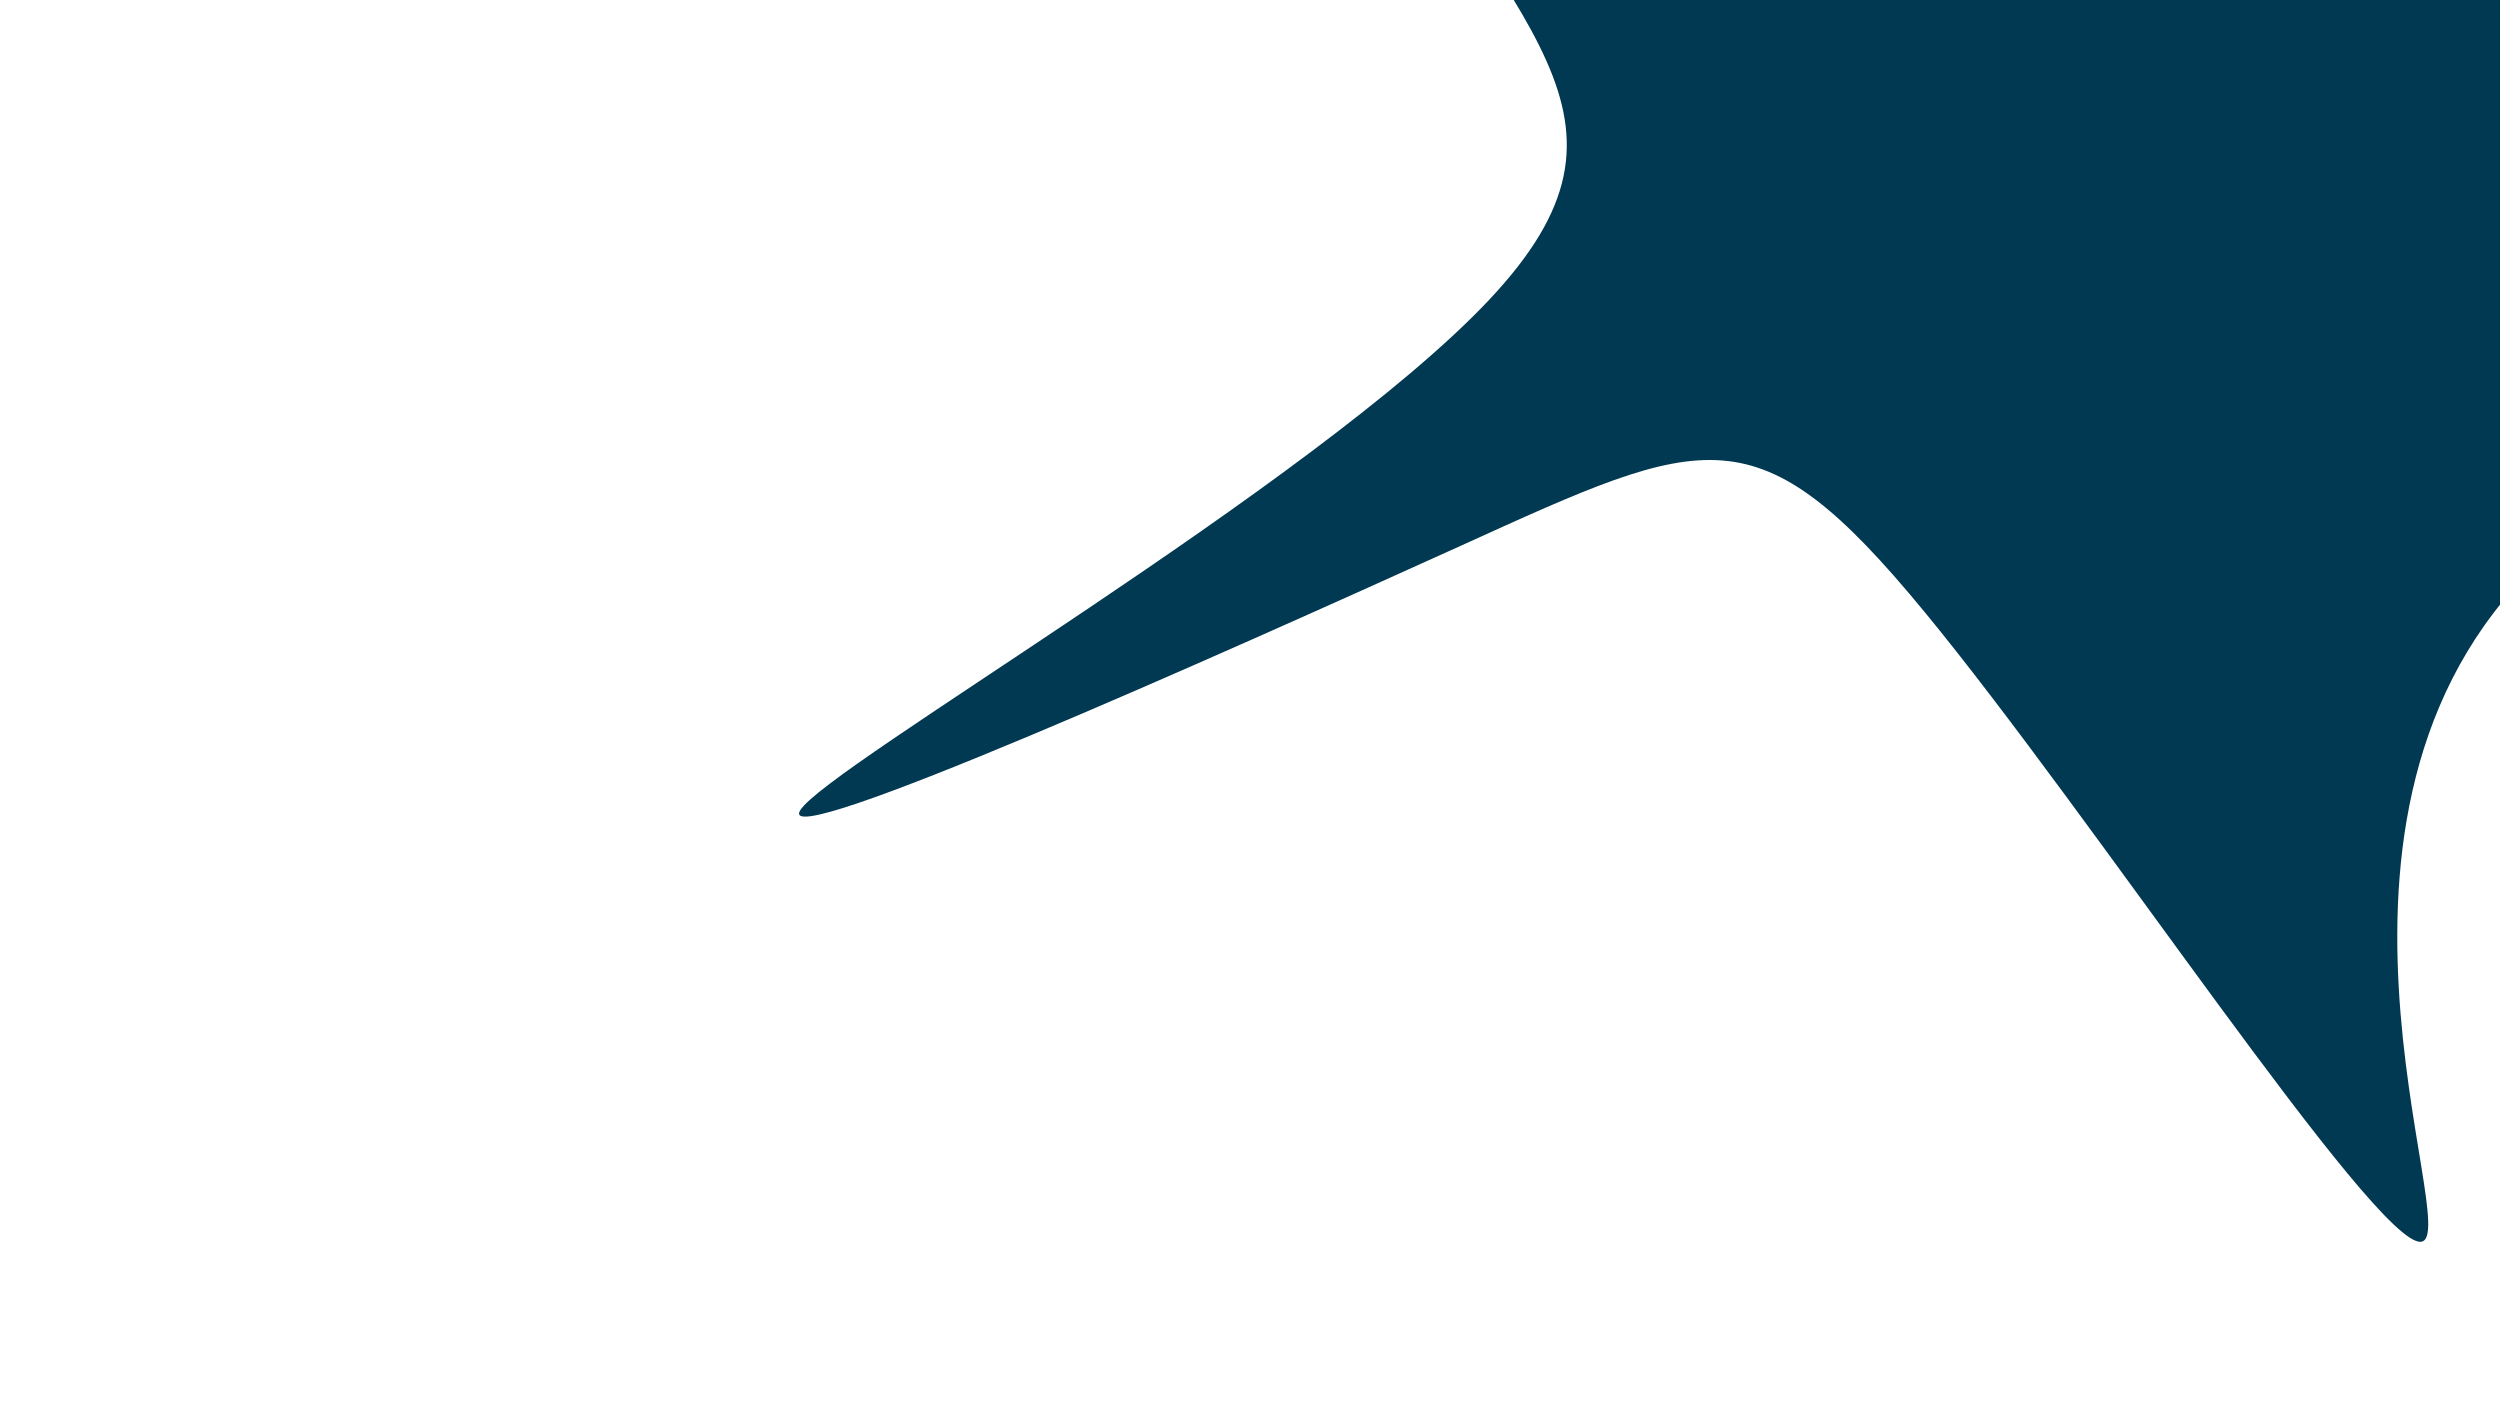 <svg id="visual" viewBox="0 0 960 540" width="960" height="540" xmlns="http://www.w3.org/2000/svg" xmlns:xlink="http://www.w3.org/1999/xlink" version="1.1"><rect x="0" y="0" width="960" height="540" fill="#ffffff"></rect><g transform="translate(693.833 76.941)"><path d="M335.9 -469.9C491.8 -491.8 713.5 -515.9 829.7 -437.9C945.9 -360 956.4 -180 818 -79.9C679.6 20.2 392.2 40.3 285.6 134.9C179 229.4 253.3 398.3 235.8 399.9C218.3 401.5 109.2 235.7 45 157.8C-19.2 79.9 -38.3 89.7 -132.6 132.5C-226.8 175.2 -396.2 250.9 -386.6 234.3C-377 217.7 -188.5 108.8 -122.1 38.3C-55.7 -32.2 -111.4 -64.3 -176.9 -177.8C-242.4 -291.2 -317.7 -486 -289.9 -538C-262 -590.1 -131 -499.6 -20.5 -464.1C90 -428.6 180 -448.1 335.9 -469.9" fill="#013852"></path></g></svg>